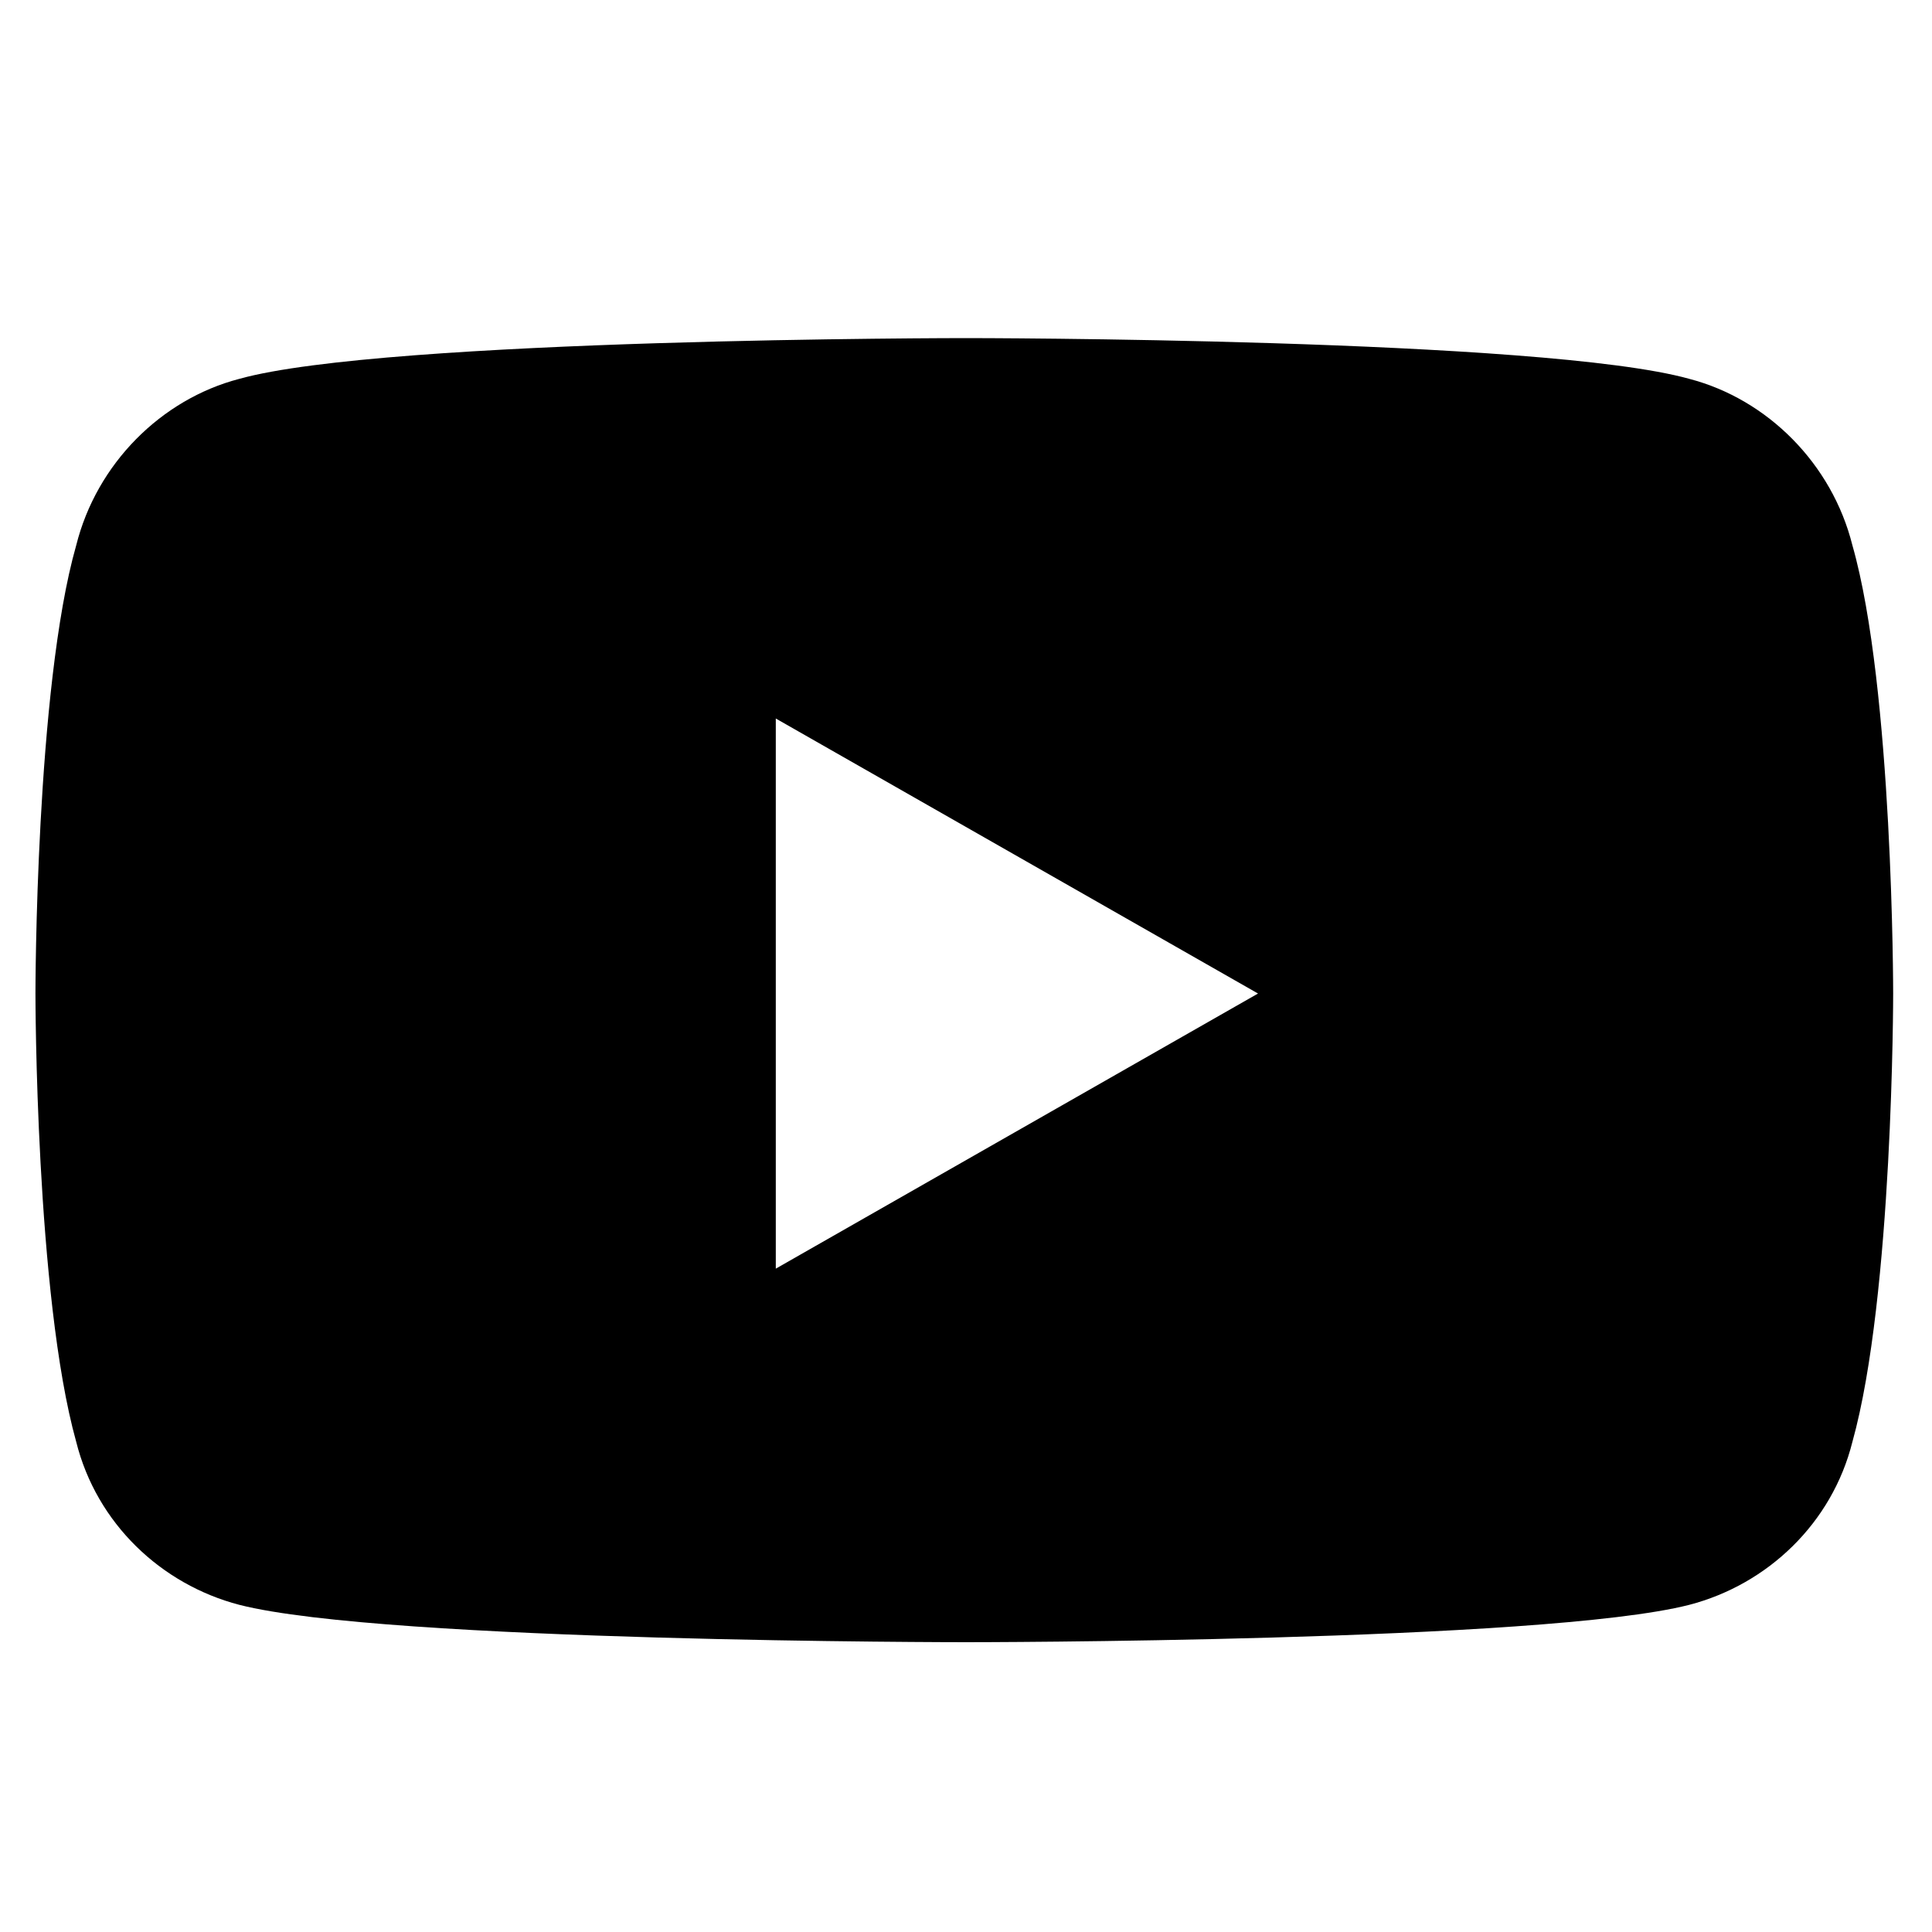 <svg
  width="20"
  height="20"
  viewBox="0 0 20 20"
  fill="none"
  xmlns="http://www.w3.org/2000/svg"
  data-fui-icon="true"
>
  <path
    d="M19.176 5.645C19.598 7.121 19.598 10.285 19.598 10.285C19.598 10.285 19.598 13.414 19.176 14.926C18.965 15.77 18.297 16.402 17.488 16.613C15.977 17 10 17 10 17C10 17 3.988 17 2.477 16.613C1.668 16.402 1 15.77 0.789 14.926C0.367 13.414 0.367 10.285 0.367 10.285C0.367 10.285 0.367 7.121 0.789 5.645C1 4.801 1.668 4.133 2.477 3.922C3.988 3.5 10 3.5 10 3.5C10 3.5 15.977 3.5 17.488 3.922C18.297 4.133 18.965 4.801 19.176 5.645ZM8.031 13.133L13.023 10.285L8.031 7.438V13.133Z"
    fill="currentColor"
  />
</svg>
